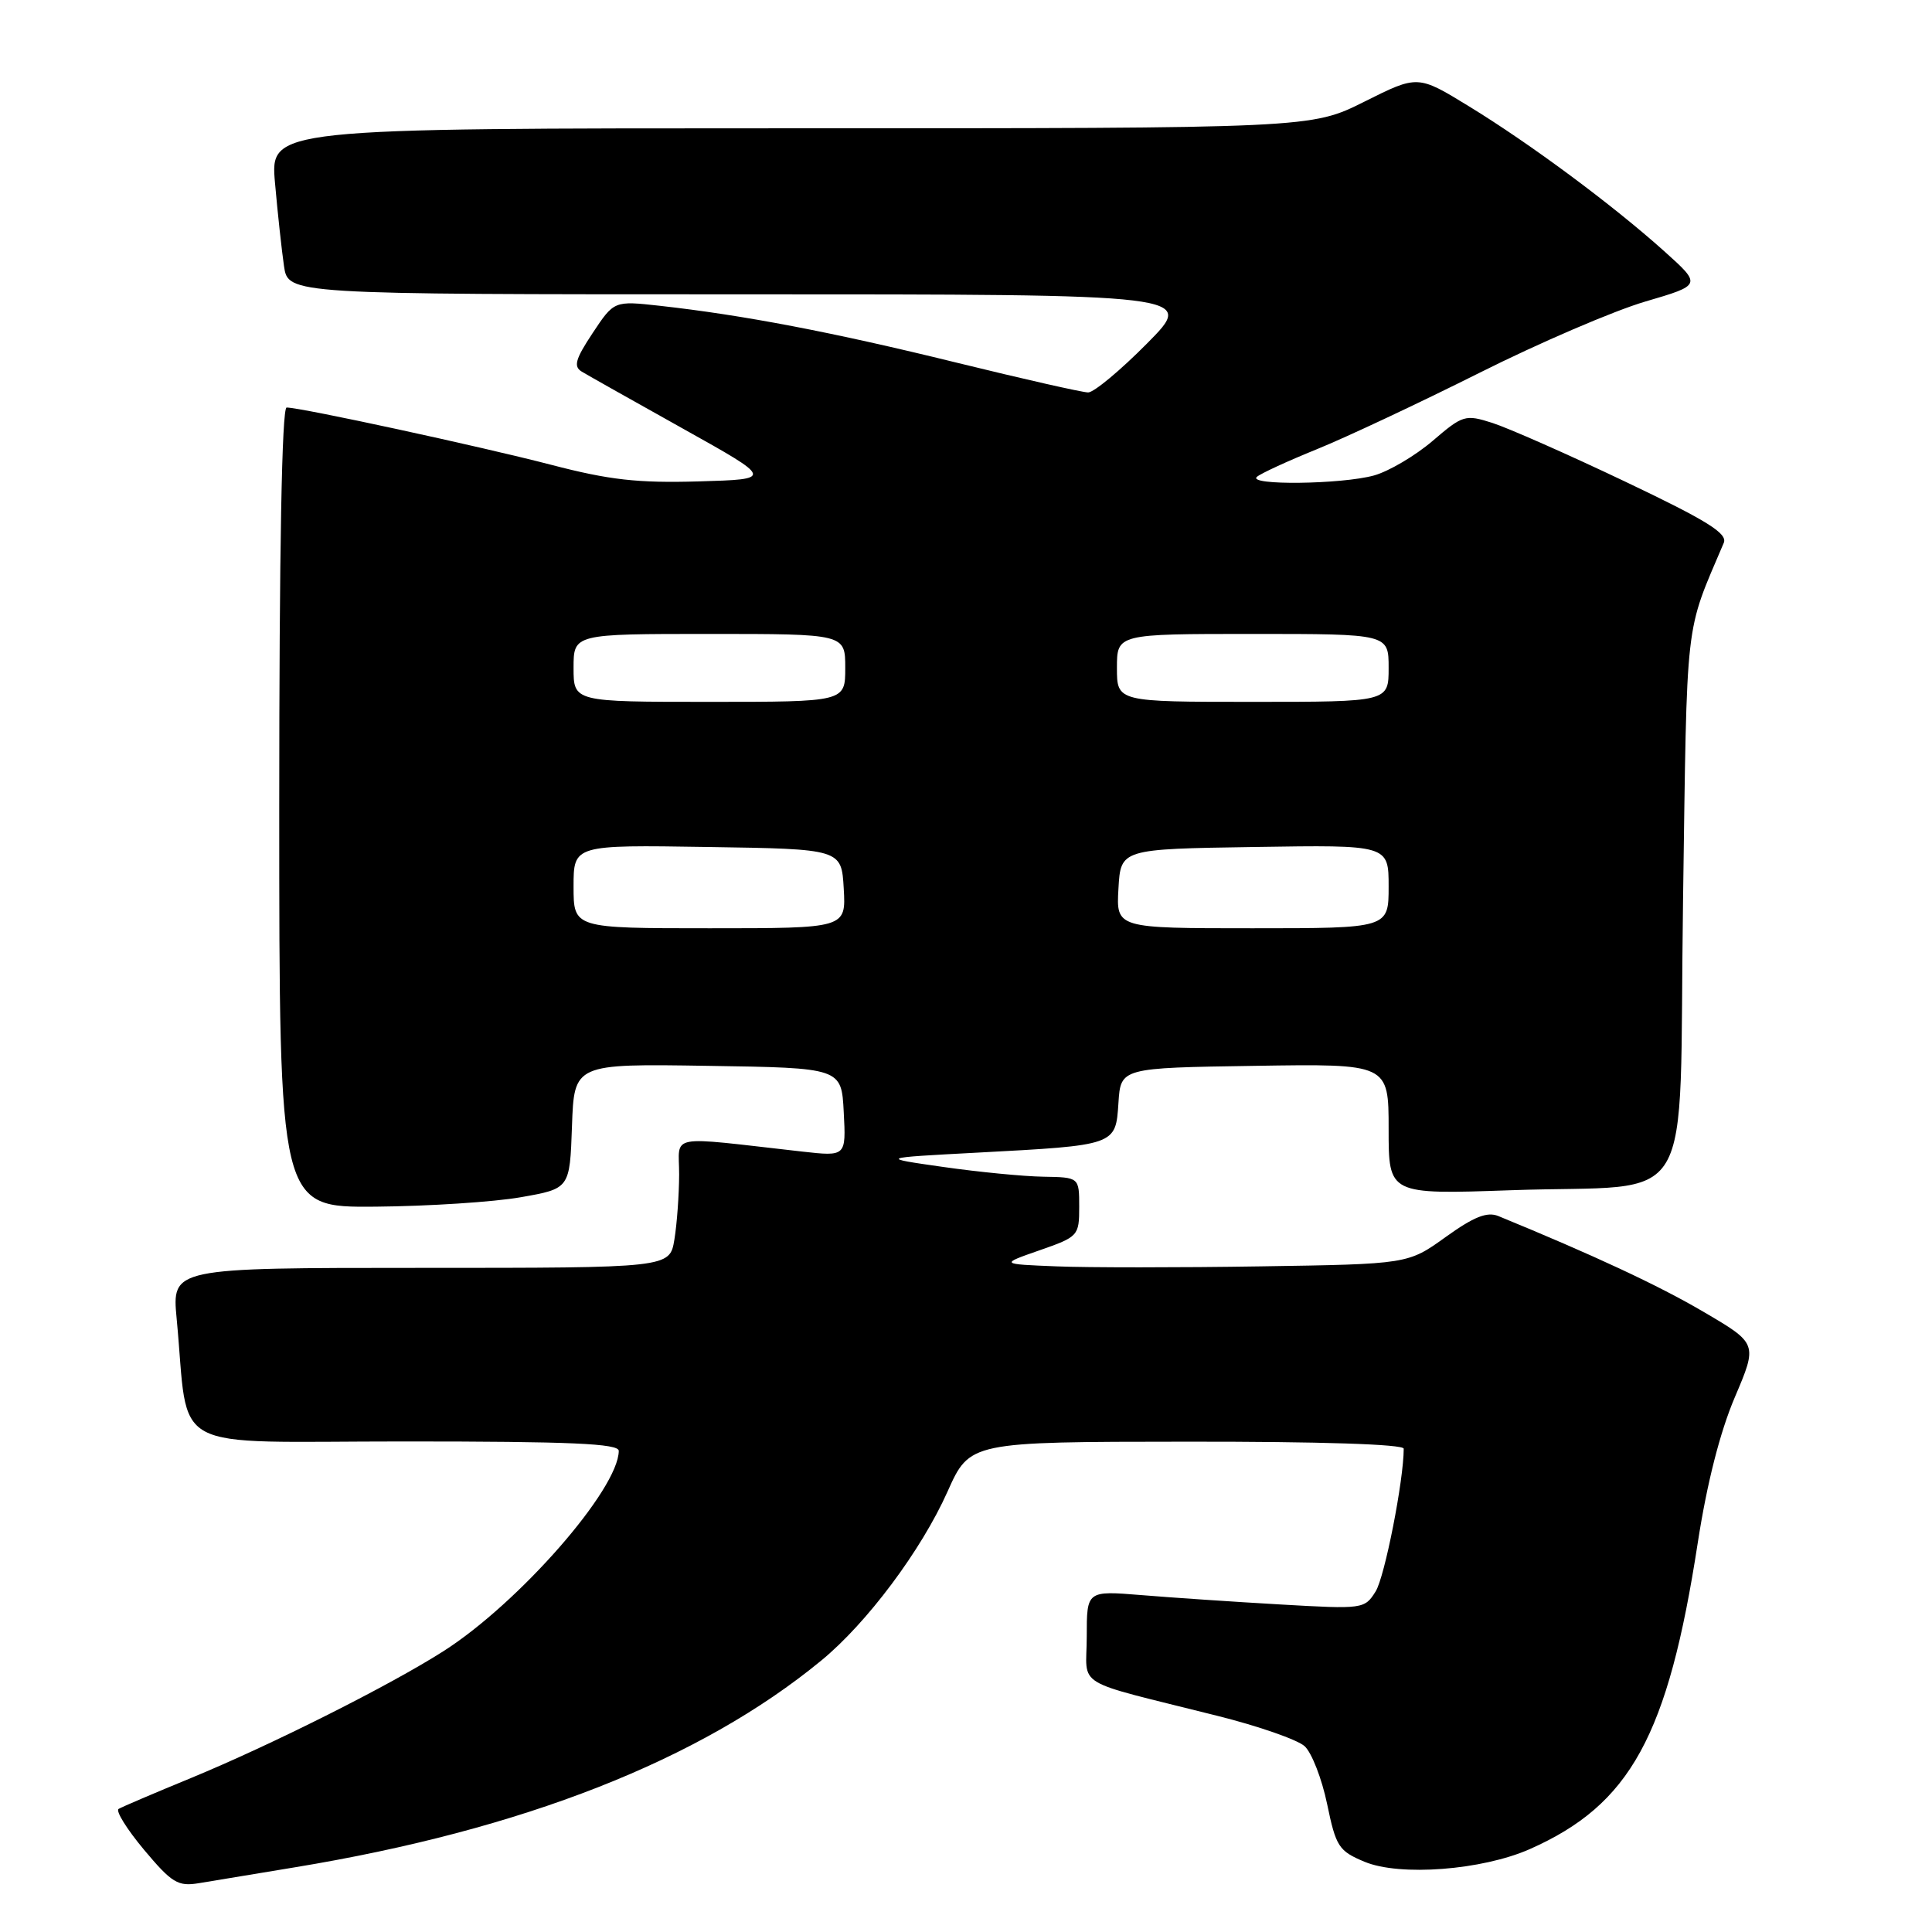 <?xml version="1.0" encoding="UTF-8" standalone="no"?>
<!DOCTYPE svg PUBLIC "-//W3C//DTD SVG 1.1//EN" "http://www.w3.org/Graphics/SVG/1.1/DTD/svg11.dtd" >
<svg xmlns="http://www.w3.org/2000/svg" xmlns:xlink="http://www.w3.org/1999/xlink" version="1.1" viewBox="0 0 256 256">
 <g >
 <path fill="currentColor"
d=" M 39.00 247.44 C 69.27 242.46 92.77 233.23 108.81 220.04 C 114.87 215.07 122.08 205.42 125.55 197.65 C 128.50 191.05 128.50 191.05 157.25 191.03 C 174.95 191.01 186.00 191.37 186.00 191.96 C 186.00 196.15 183.48 208.96 182.28 210.87 C 180.82 213.21 180.61 213.23 169.65 212.60 C 163.52 212.25 155.24 211.69 151.25 211.36 C 144.00 210.77 144.00 210.77 144.00 216.84 C 144.00 223.79 141.80 222.45 161.32 227.36 C 166.73 228.71 171.92 230.52 172.87 231.38 C 173.81 232.24 175.15 235.68 175.85 239.04 C 177.02 244.69 177.38 245.26 180.80 246.69 C 185.48 248.65 196.38 247.81 202.70 245.02 C 216.04 239.11 221.02 230.04 224.97 204.38 C 226.18 196.55 227.91 189.75 229.87 185.15 C 232.90 178.03 232.90 178.03 225.70 173.81 C 219.72 170.30 211.17 166.32 198.53 161.13 C 197.05 160.53 195.30 161.22 191.56 163.91 C 186.57 167.50 186.57 167.50 167.04 167.80 C 156.29 167.97 144.12 167.97 140.00 167.80 C 132.50 167.50 132.50 167.50 137.75 165.67 C 142.88 163.88 143.00 163.75 143.00 159.92 C 143.00 156.00 143.00 156.00 138.25 155.92 C 135.64 155.88 129.68 155.30 125.00 154.63 C 116.50 153.42 116.50 153.42 129.50 152.73 C 147.92 151.75 147.83 151.78 148.20 146.14 C 148.50 141.50 148.50 141.50 166.25 141.23 C 184.00 140.95 184.00 140.95 184.00 149.62 C 184.00 158.28 184.00 158.28 200.25 157.71 C 225.21 156.83 222.41 161.54 223.01 119.43 C 223.56 81.04 223.19 84.23 228.41 71.93 C 228.94 70.68 226.18 68.97 215.29 63.79 C 207.71 60.18 199.81 56.70 197.75 56.04 C 194.15 54.89 193.83 54.99 189.82 58.43 C 187.51 60.40 184.03 62.45 182.07 63.00 C 177.77 64.19 165.21 64.34 166.55 63.18 C 167.07 62.73 170.65 61.08 174.50 59.52 C 178.35 57.96 188.03 53.41 196.00 49.42 C 203.97 45.42 213.88 41.17 218.00 39.96 C 225.50 37.76 225.50 37.76 220.50 33.27 C 213.66 27.14 202.82 19.09 194.65 14.09 C 187.86 9.93 187.86 9.93 180.79 13.47 C 173.73 17.00 173.73 17.00 104.76 17.00 C 35.80 17.00 35.80 17.00 36.44 24.25 C 36.79 28.24 37.33 33.19 37.63 35.25 C 38.18 39.00 38.18 39.00 98.31 39.00 C 158.44 39.00 158.44 39.00 152.00 45.50 C 148.46 49.08 144.94 52.00 144.19 52.00 C 143.43 52.00 135.54 50.21 126.66 48.03 C 110.31 44.01 98.49 41.75 87.43 40.52 C 81.37 39.85 81.37 39.85 78.53 44.13 C 76.23 47.60 75.96 48.57 77.10 49.25 C 77.87 49.72 83.90 53.11 90.50 56.80 C 102.50 63.50 102.50 63.50 92.54 63.79 C 84.51 64.02 80.74 63.60 73.04 61.59 C 63.60 59.14 39.88 54.00 37.98 54.00 C 37.35 54.00 37.00 72.90 37.00 107.00 C 37.00 160.00 37.00 160.00 49.75 159.89 C 56.76 159.83 65.42 159.27 69.00 158.64 C 75.50 157.50 75.50 157.50 75.79 149.23 C 76.08 140.95 76.08 140.95 93.79 141.23 C 111.50 141.50 111.50 141.50 111.80 147.37 C 112.11 153.24 112.11 153.24 106.30 152.59 C 88.10 150.54 90.00 150.19 89.99 155.63 C 89.98 158.31 89.70 162.19 89.36 164.25 C 88.74 168.00 88.74 168.00 55.75 168.00 C 22.77 168.00 22.77 168.00 23.41 174.75 C 25.13 192.88 21.64 191.00 53.59 191.00 C 75.66 191.00 82.00 191.28 81.99 192.25 C 81.95 197.33 68.80 212.37 58.79 218.77 C 51.68 223.31 36.08 231.15 25.30 235.60 C 20.46 237.59 16.15 239.43 15.72 239.69 C 15.29 239.94 16.81 242.38 19.08 245.10 C 22.78 249.51 23.57 249.99 26.36 249.53 C 28.09 249.24 33.77 248.31 39.00 247.44 Z  M 76.00 117.48 C 76.00 111.95 76.00 111.95 93.75 112.23 C 111.50 112.50 111.50 112.50 111.80 117.75 C 112.10 123.00 112.10 123.00 94.05 123.00 C 76.00 123.00 76.00 123.00 76.00 117.48 Z  M 148.20 117.75 C 148.50 112.50 148.50 112.50 166.25 112.23 C 184.00 111.95 184.00 111.95 184.00 117.48 C 184.00 123.00 184.00 123.00 165.95 123.00 C 147.90 123.00 147.90 123.00 148.20 117.75 Z  M 76.00 88.50 C 76.00 84.00 76.00 84.00 94.00 84.00 C 112.00 84.00 112.00 84.00 112.00 88.50 C 112.00 93.00 112.00 93.00 94.00 93.00 C 76.00 93.00 76.00 93.00 76.00 88.50 Z  M 148.00 88.50 C 148.00 84.00 148.00 84.00 166.00 84.00 C 184.00 84.00 184.00 84.00 184.00 88.50 C 184.00 93.00 184.00 93.00 166.00 93.00 C 148.00 93.00 148.00 93.00 148.00 88.50 Z "/>
</g>
</svg>
